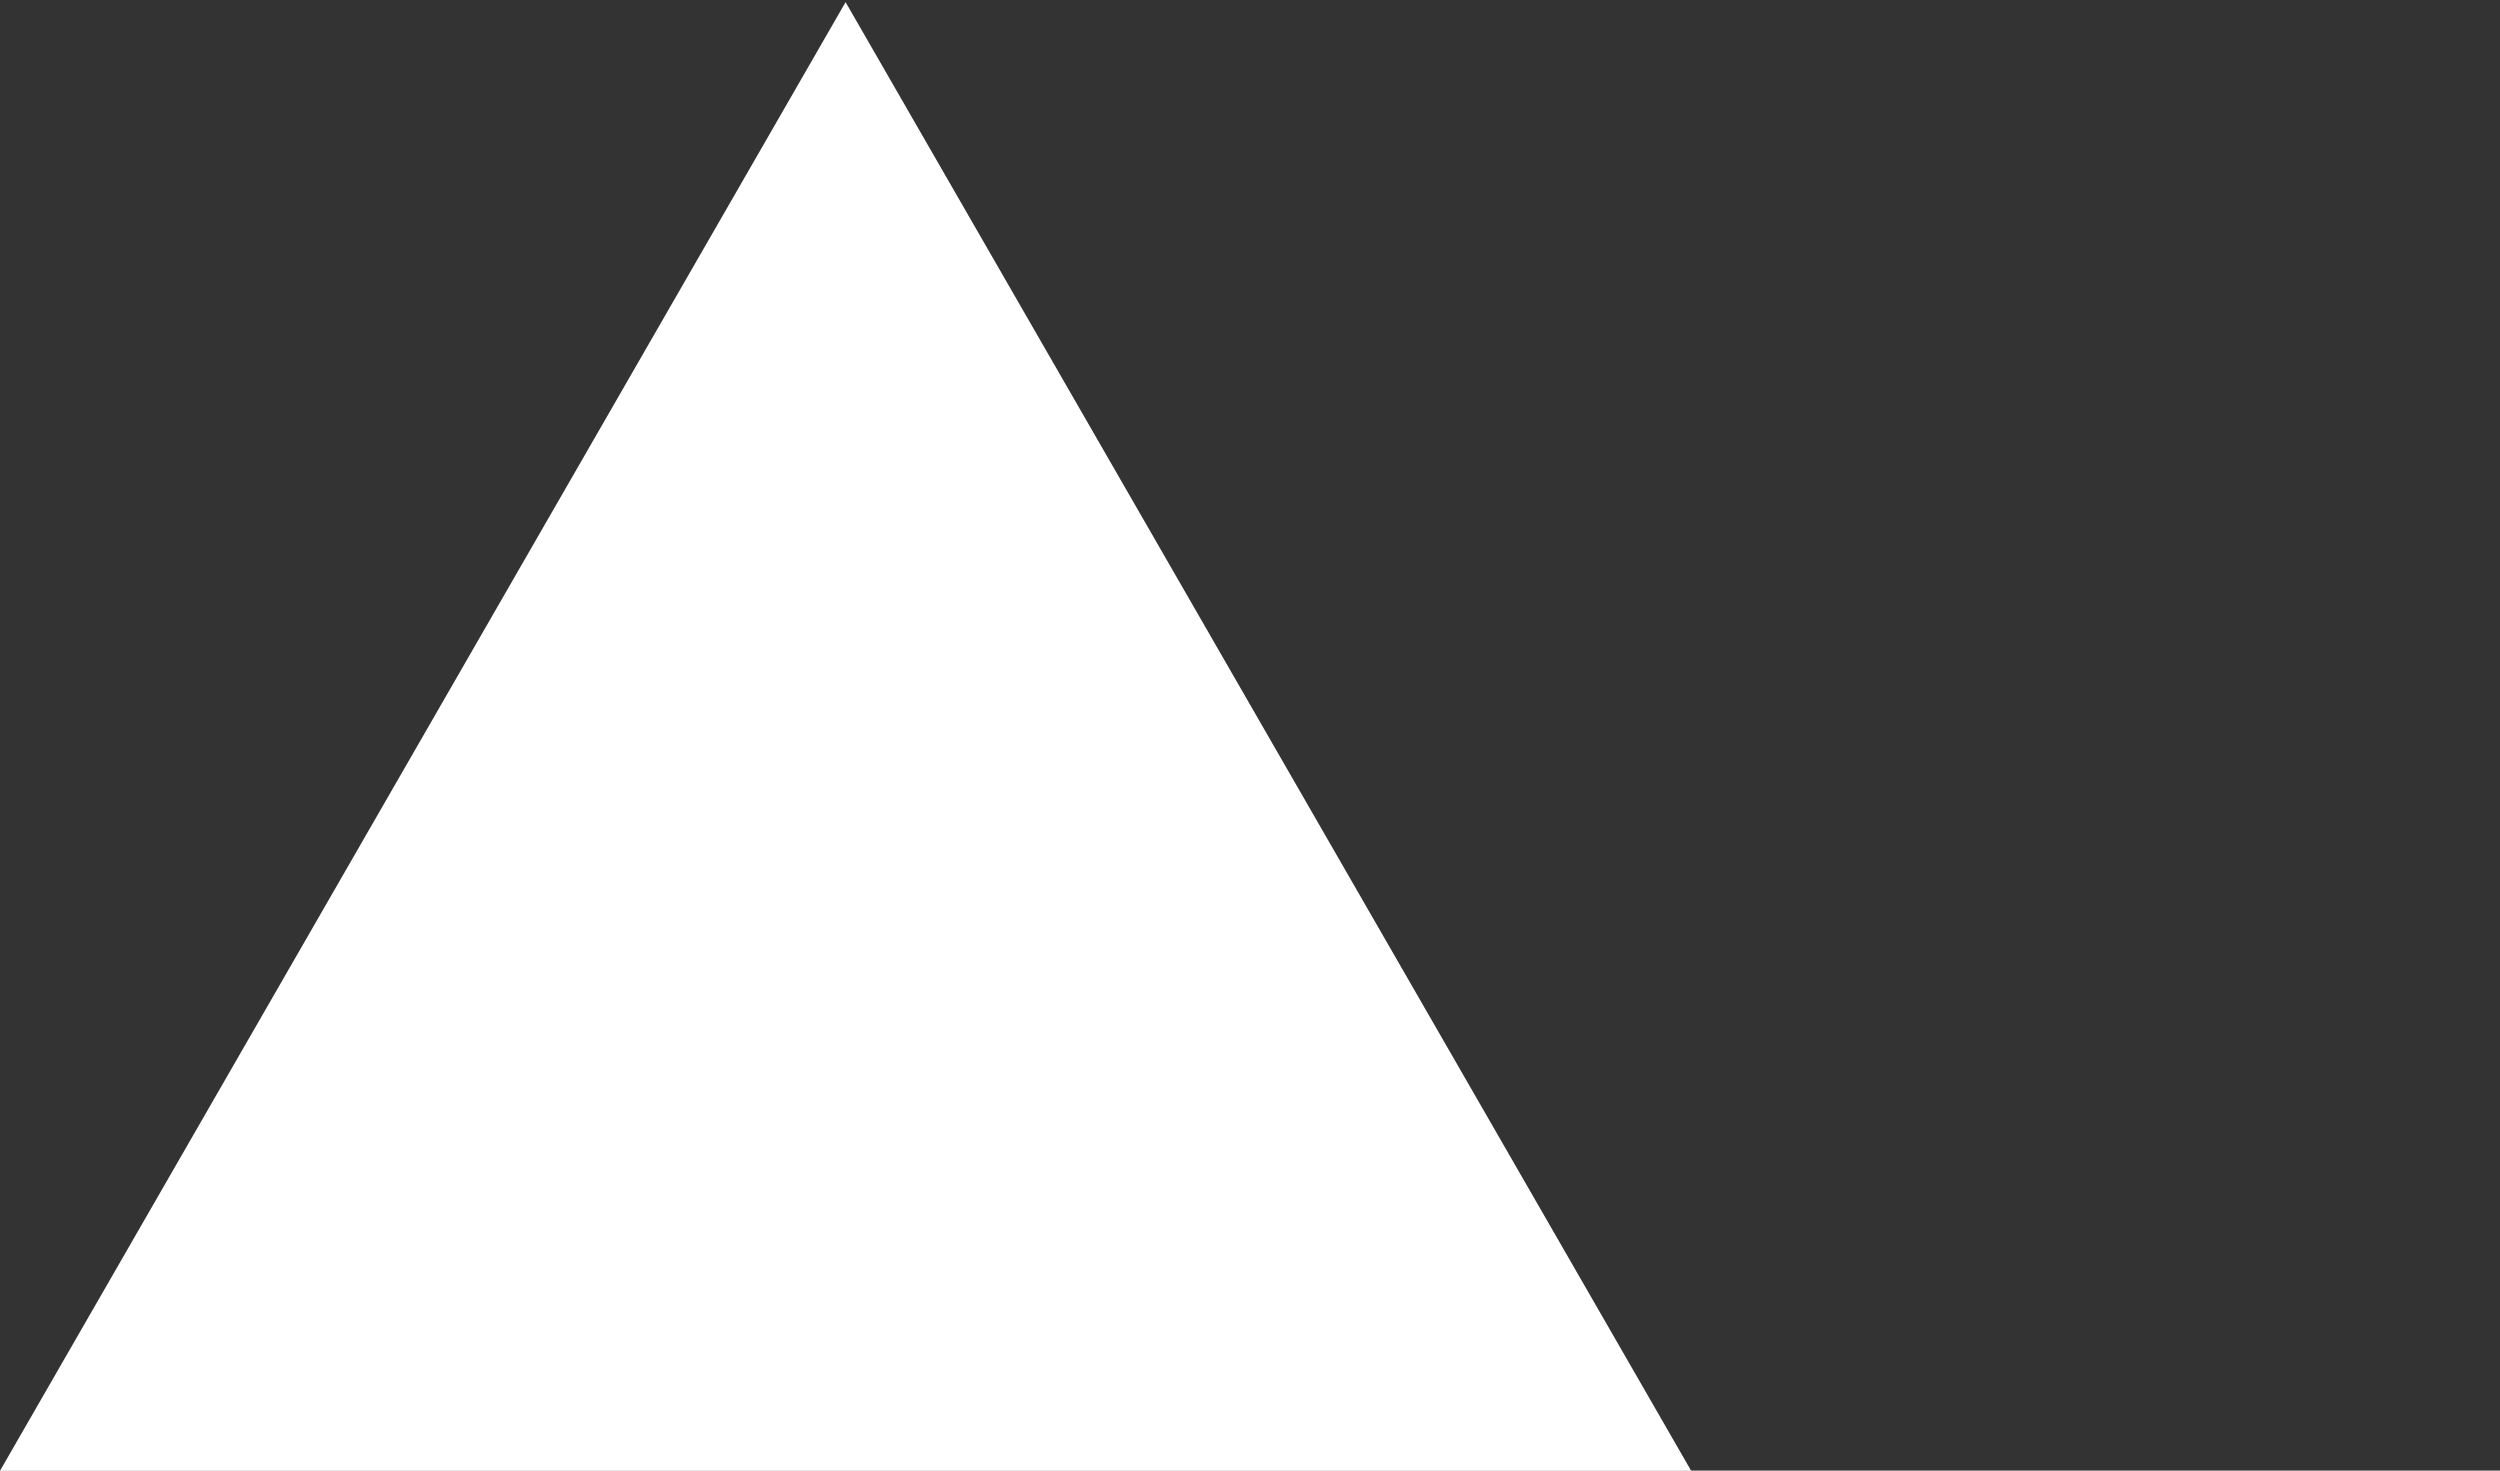<?xml version="1.0" encoding="UTF-8" standalone="no"?>
<!DOCTYPE svg PUBLIC "-//W3C//DTD SVG 1.1//EN" "http://www.w3.org/Graphics/SVG/1.1/DTD/svg11.dtd">
<svg width="100%" height="100%" viewBox="0 0 17 10" version="1.1" xmlns="http://www.w3.org/2000/svg" xmlns:xlink="http://www.w3.org/1999/xlink" xml:space="preserve" xmlns:serif="http://www.serif.com/" style="fill-rule:evenodd;clip-rule:evenodd;stroke-linejoin:round;stroke-miterlimit:2;">
    <rect x="0" y="0" width="17" height="10" fill="#333333" stroke="none"/>
    <g transform="matrix(0.115,0,0,-0.115,0,10.758)">
        <path d="M0,6.579L50,93.421L100,6.579L0,6.579Z" style="fill:white;"/>
    </g>
</svg>
